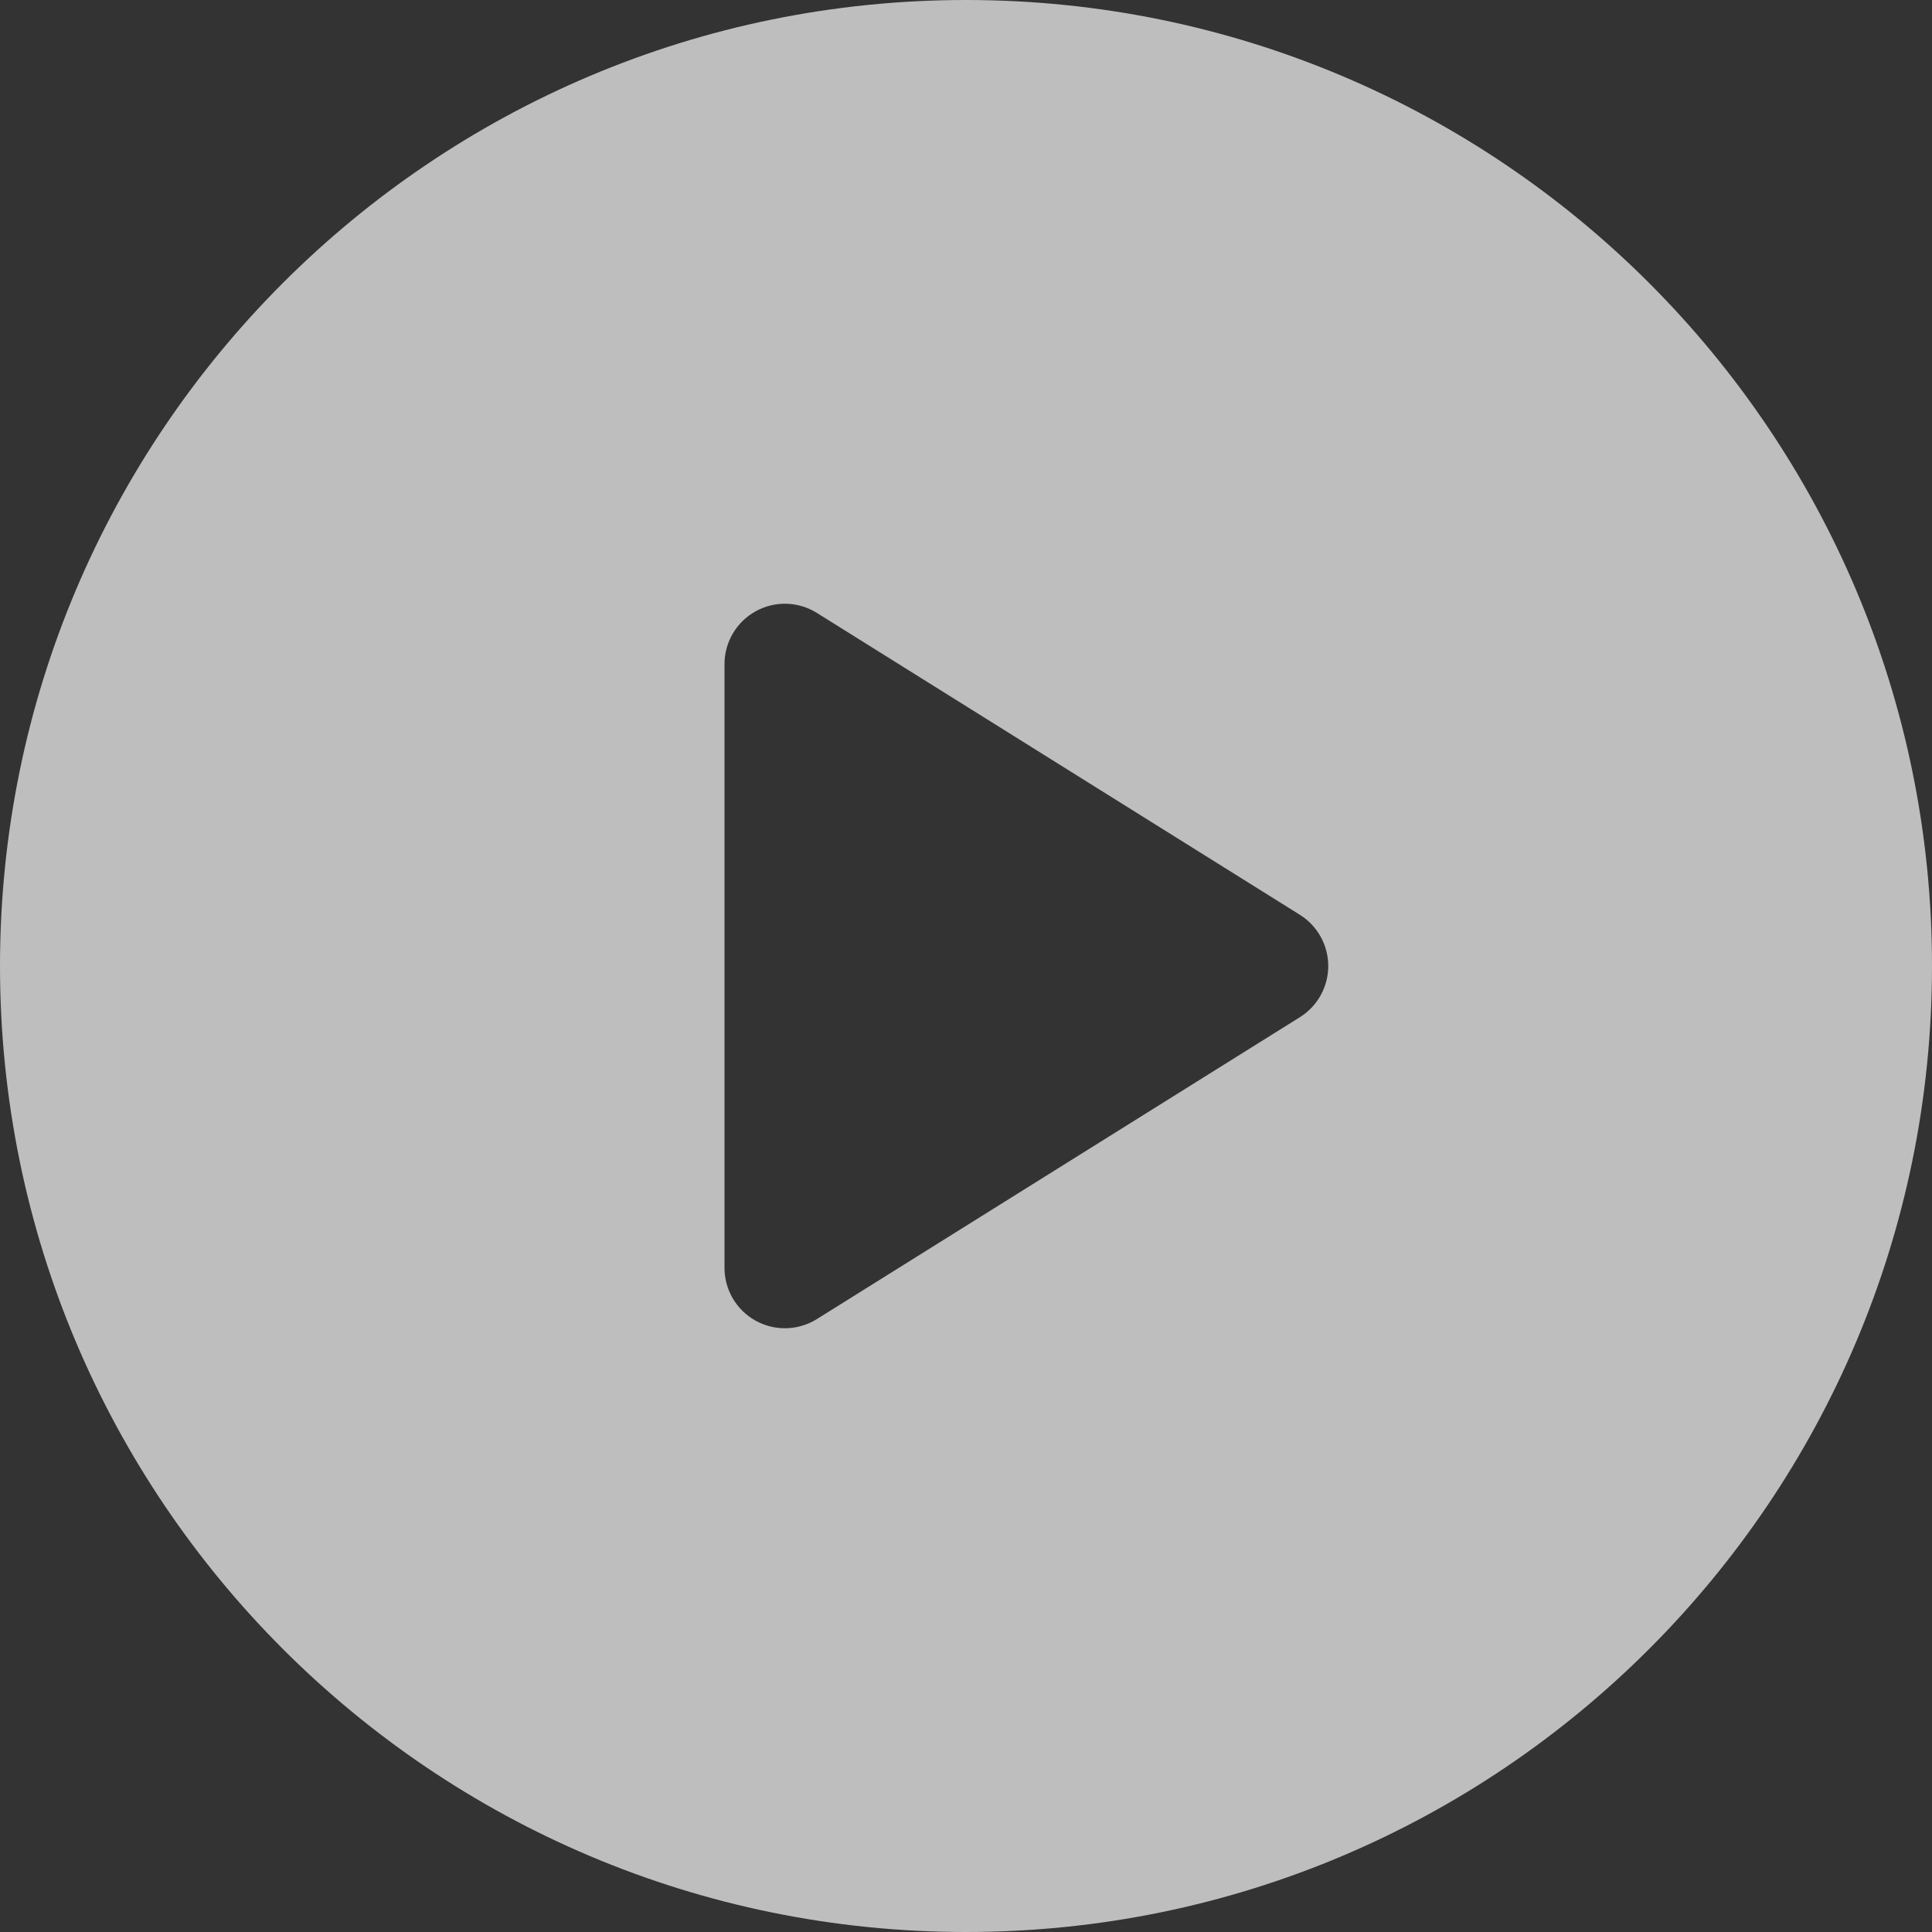 <svg width="76" height="76" viewBox="0 0 76 76" fill="none" xmlns="http://www.w3.org/2000/svg">
<rect x="0" y="0" width="76" height="76" fill="#333333" stroke="none"/>
<path d="M38 0C17.014 0 0 17.013 0 38C0 58.987 17.014 76 38 76C58.986 76 76 58.987 76 38C76 17.013 58.986 0 38 0ZM51.134 40.014L32.134 51.889C31.749 52.129 31.312 52.25 30.875 52.25C30.479 52.25 30.082 52.151 29.723 51.952C28.968 51.533 28.5 50.739 28.5 49.875V26.125C28.5 25.261 28.968 24.467 29.723 24.048C30.478 23.627 31.401 23.653 32.134 24.111L51.134 35.986C51.828 36.421 52.25 37.181 52.25 38C52.25 38.819 51.828 39.58 51.134 40.014Z" fill="white" fill-opacity="0.68"/>
</svg>

